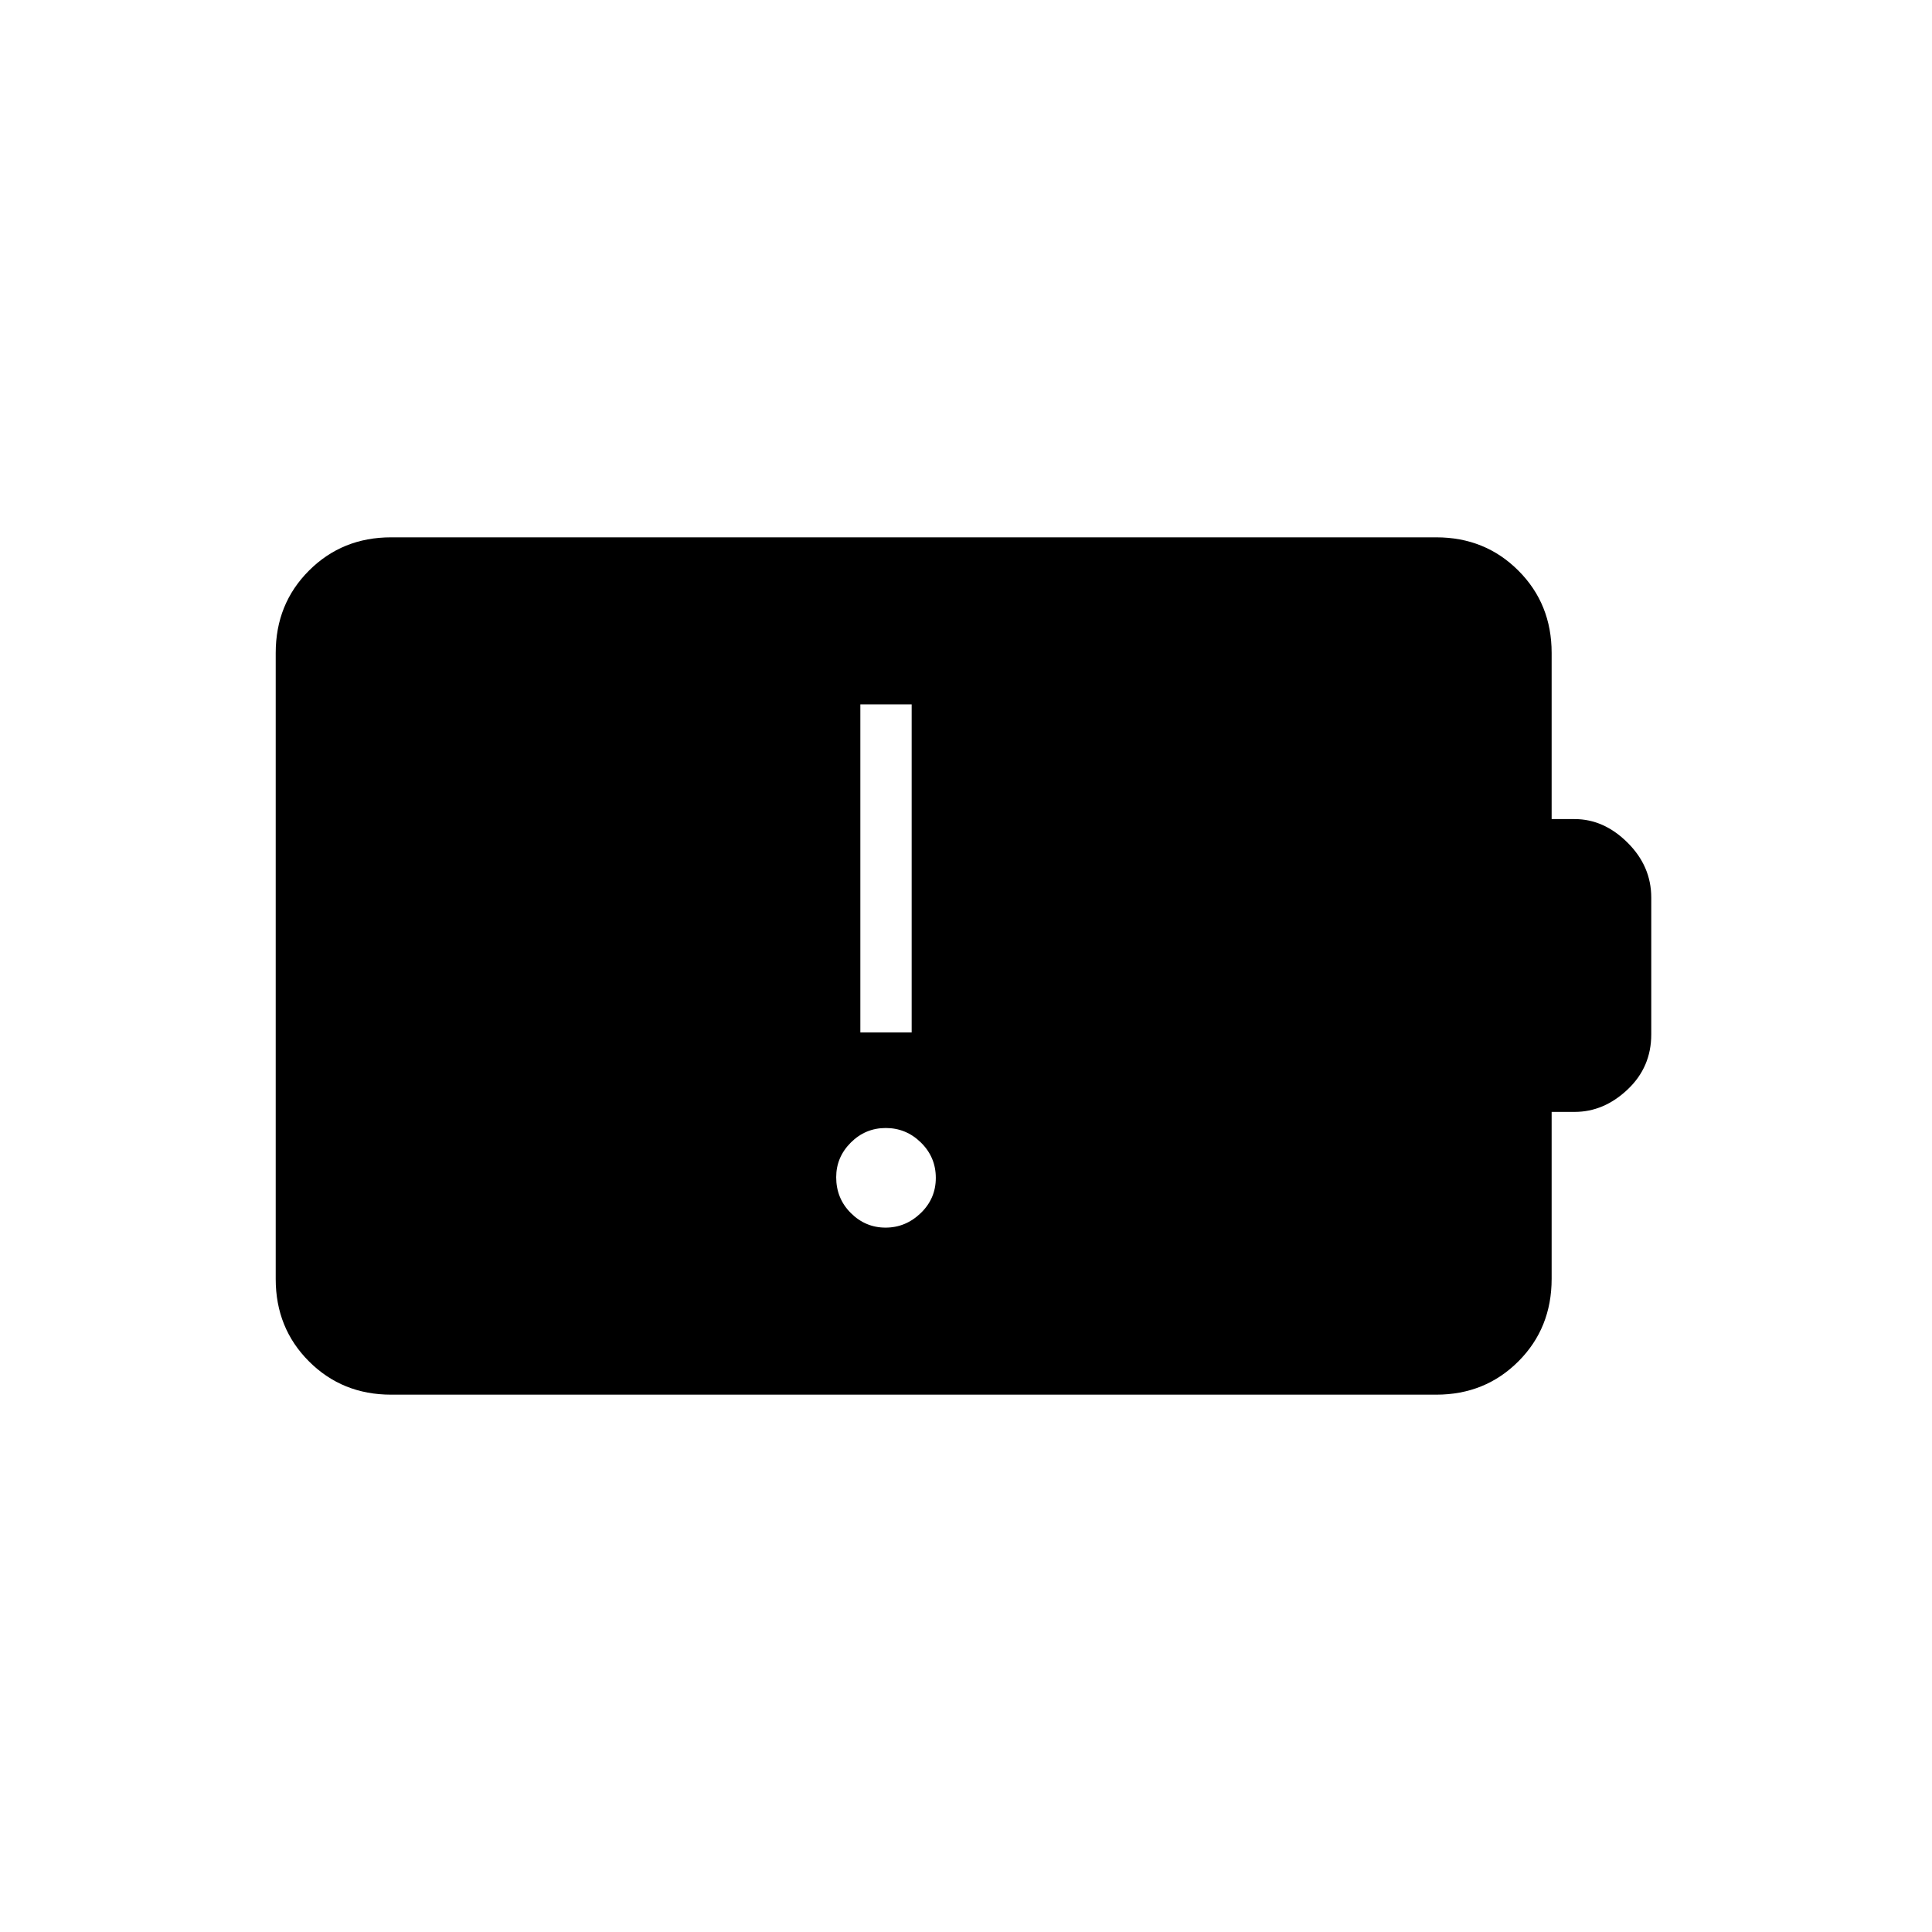 <svg xmlns="http://www.w3.org/2000/svg" height="24" viewBox="0 -960 960 960" width="24"><path d="M440.02-350q9.98 0 17.48-7.21 7.5-7.22 7.5-17.5 0-10.29-7.37-17.54t-17.5-7.25q-10.13 0-17.38 7.25-7.25 7.25-7.25 17.21 0 10.54 7.27 17.79t17.25 7.25Zm-12.52-97H453v-163h-25.5v163ZM194.32-267q-24.26 0-40.79-16.53Q137-300.06 137-324.44v-311.12q0-24.38 16.53-40.91Q170.06-693 194.32-693h519.36q24.26 0 40.79 16.53Q771-659.94 771-635.6v82.6h11.44q14.52 0 26.29 11.71T820.5-514v68q0 16.27-11.77 27.38-11.77 11.12-26.29 11.12H771v82.96q0 24.48-16.53 41.01Q737.94-267 713.68-267H194.32Z"/></svg>